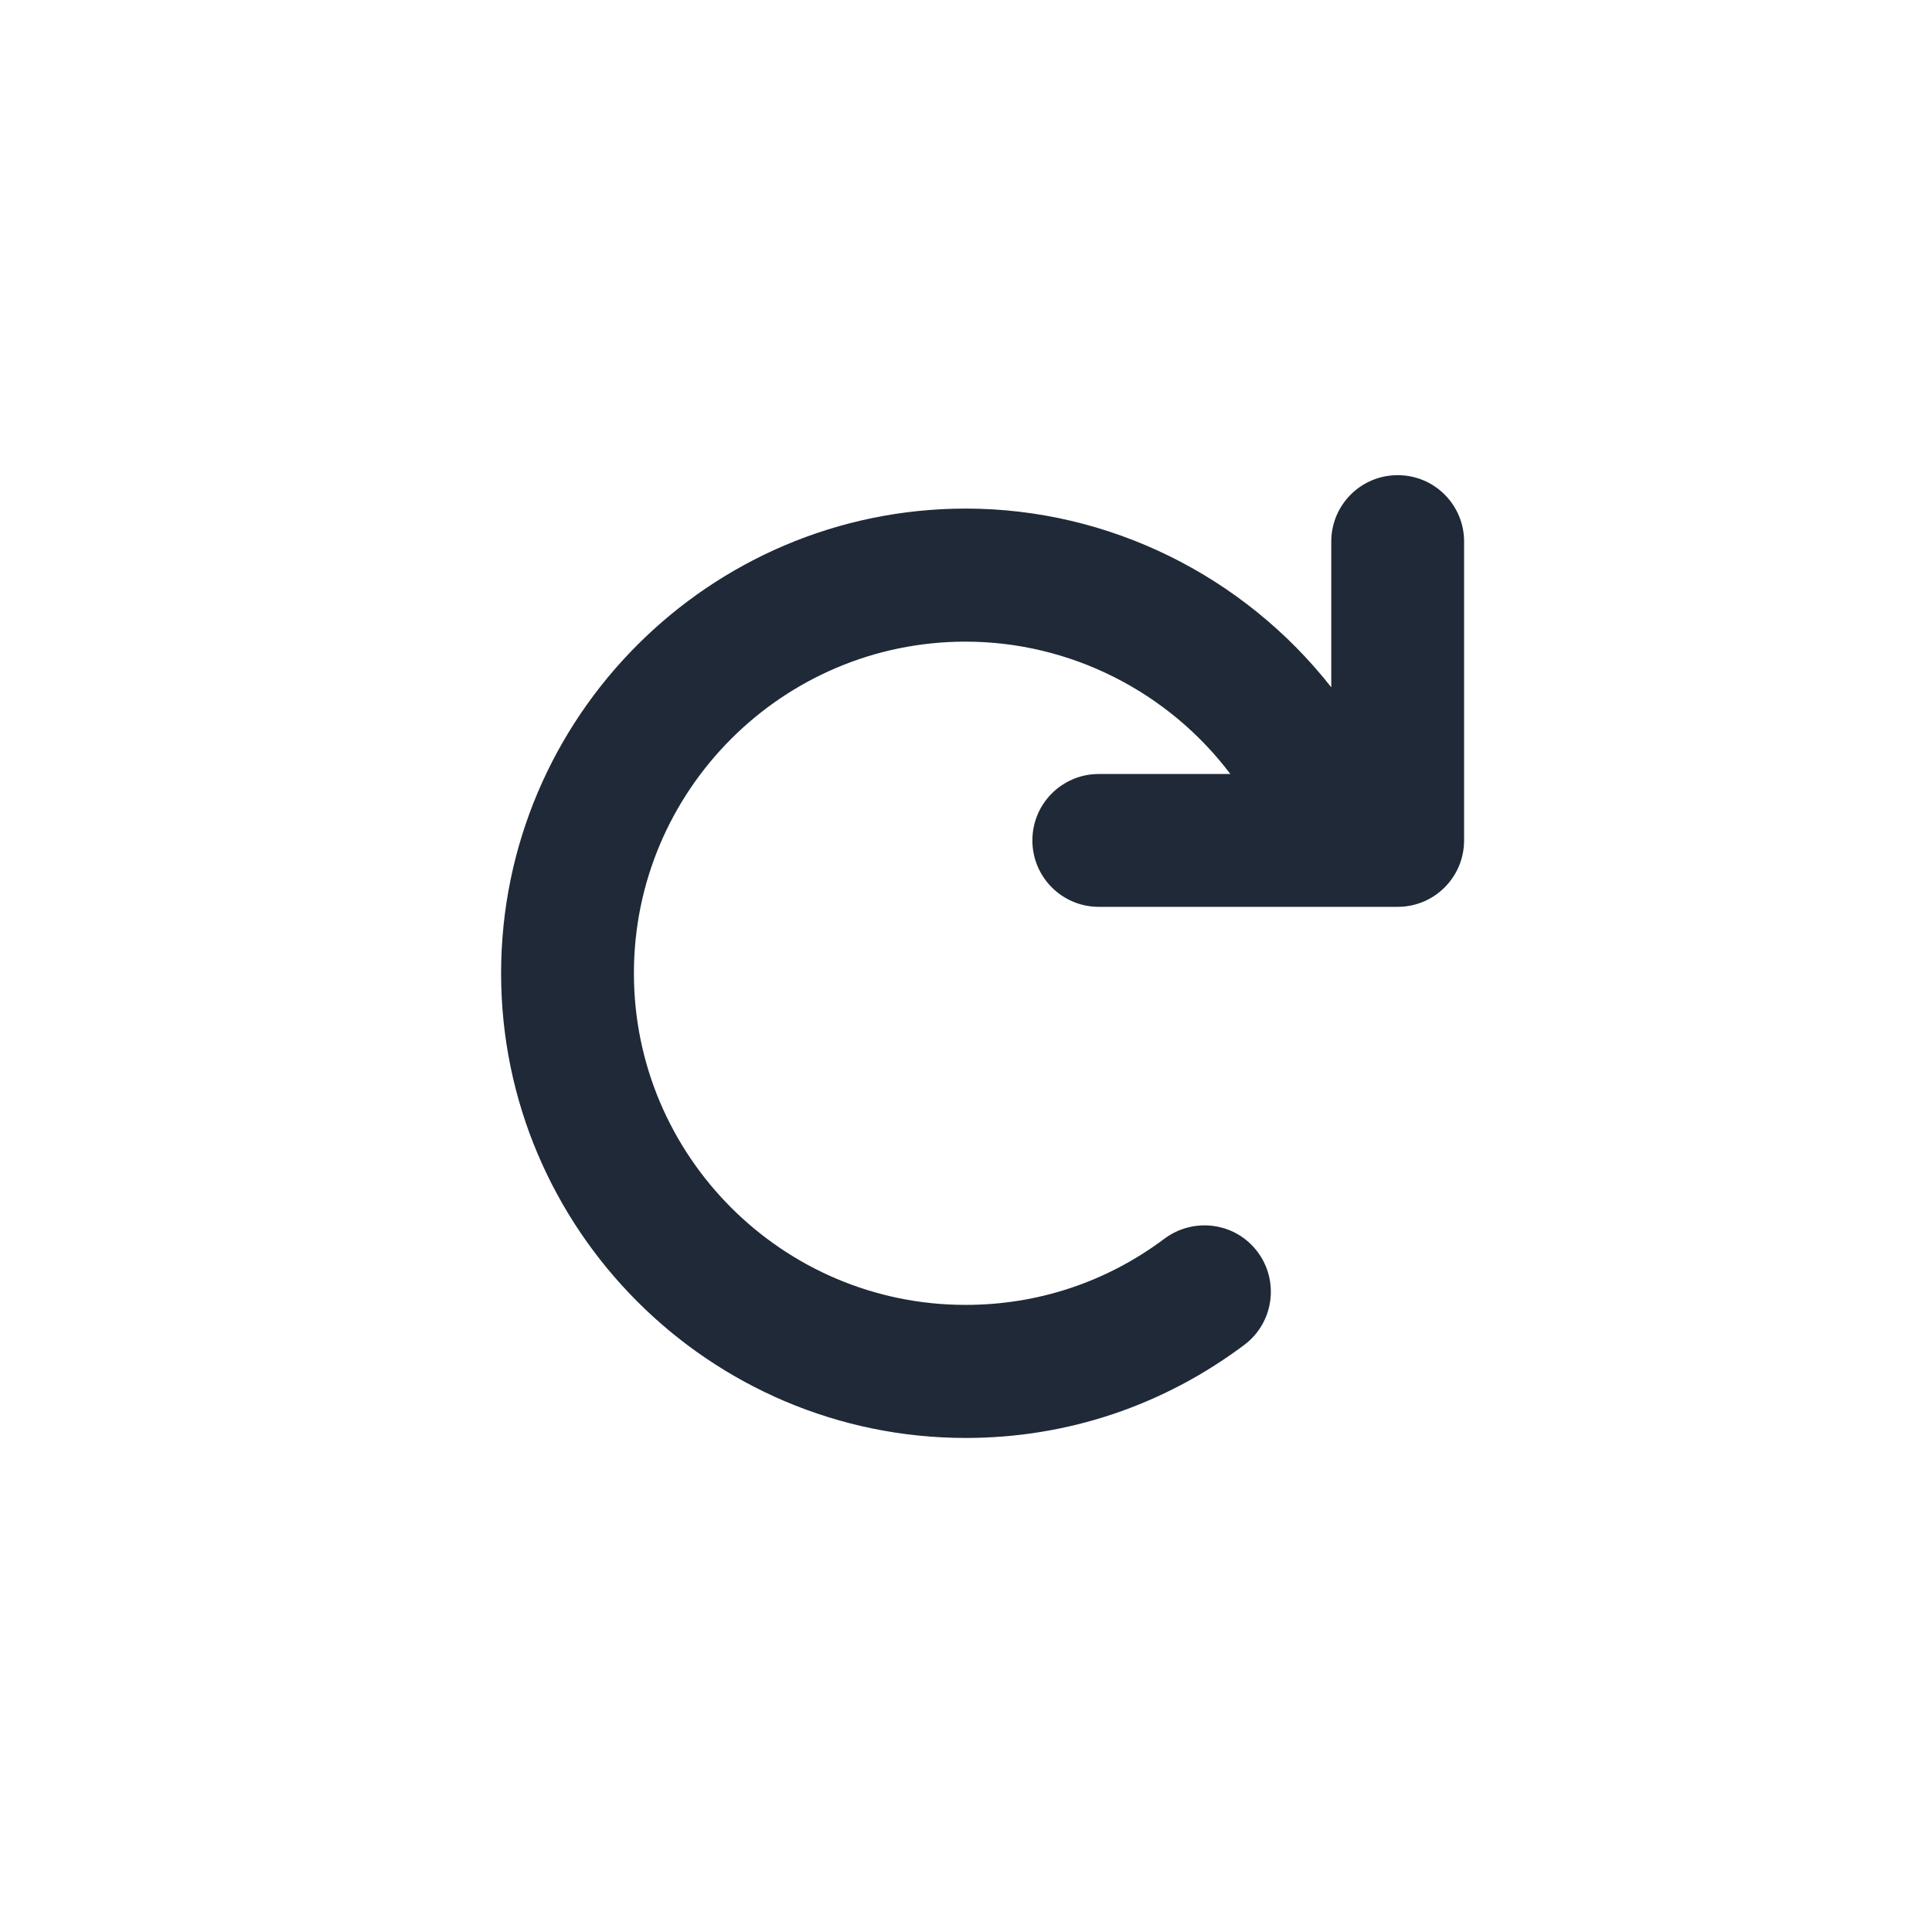 <svg viewBox="0 0 100 100" xmlns="http://www.w3.org/2000/svg"><path d="m75.781 28.031v15.469c0 1.9-1.537 3.438-3.438 3.438h-15.469c-1.9 0-3.438-1.537-3.438-3.438s1.537-3.438 3.438-3.438h6.809c-3.219-4.265-8.298-6.851-13.707-6.851-9.463 0-17.165 7.7-17.165 17.164s7.701 17.166 17.166 17.166c3.747 0 7.308-1.185 10.3-3.431 1.528-1.131 3.676-.833 4.814.685 1.138 1.521.833 3.676-.685 4.814-4.193 3.145-9.17 4.819-14.416 4.819-13.257-.001-24.053-10.796-24.053-24.052s10.796-24.052 24.052-24.052c7.428 0 14.395 3.488 18.917 9.251v-7.543c0-1.9 1.537-3.438 3.438-3.438s3.438 1.537 3.438 3.438z" fill="#1f2937"/></svg>